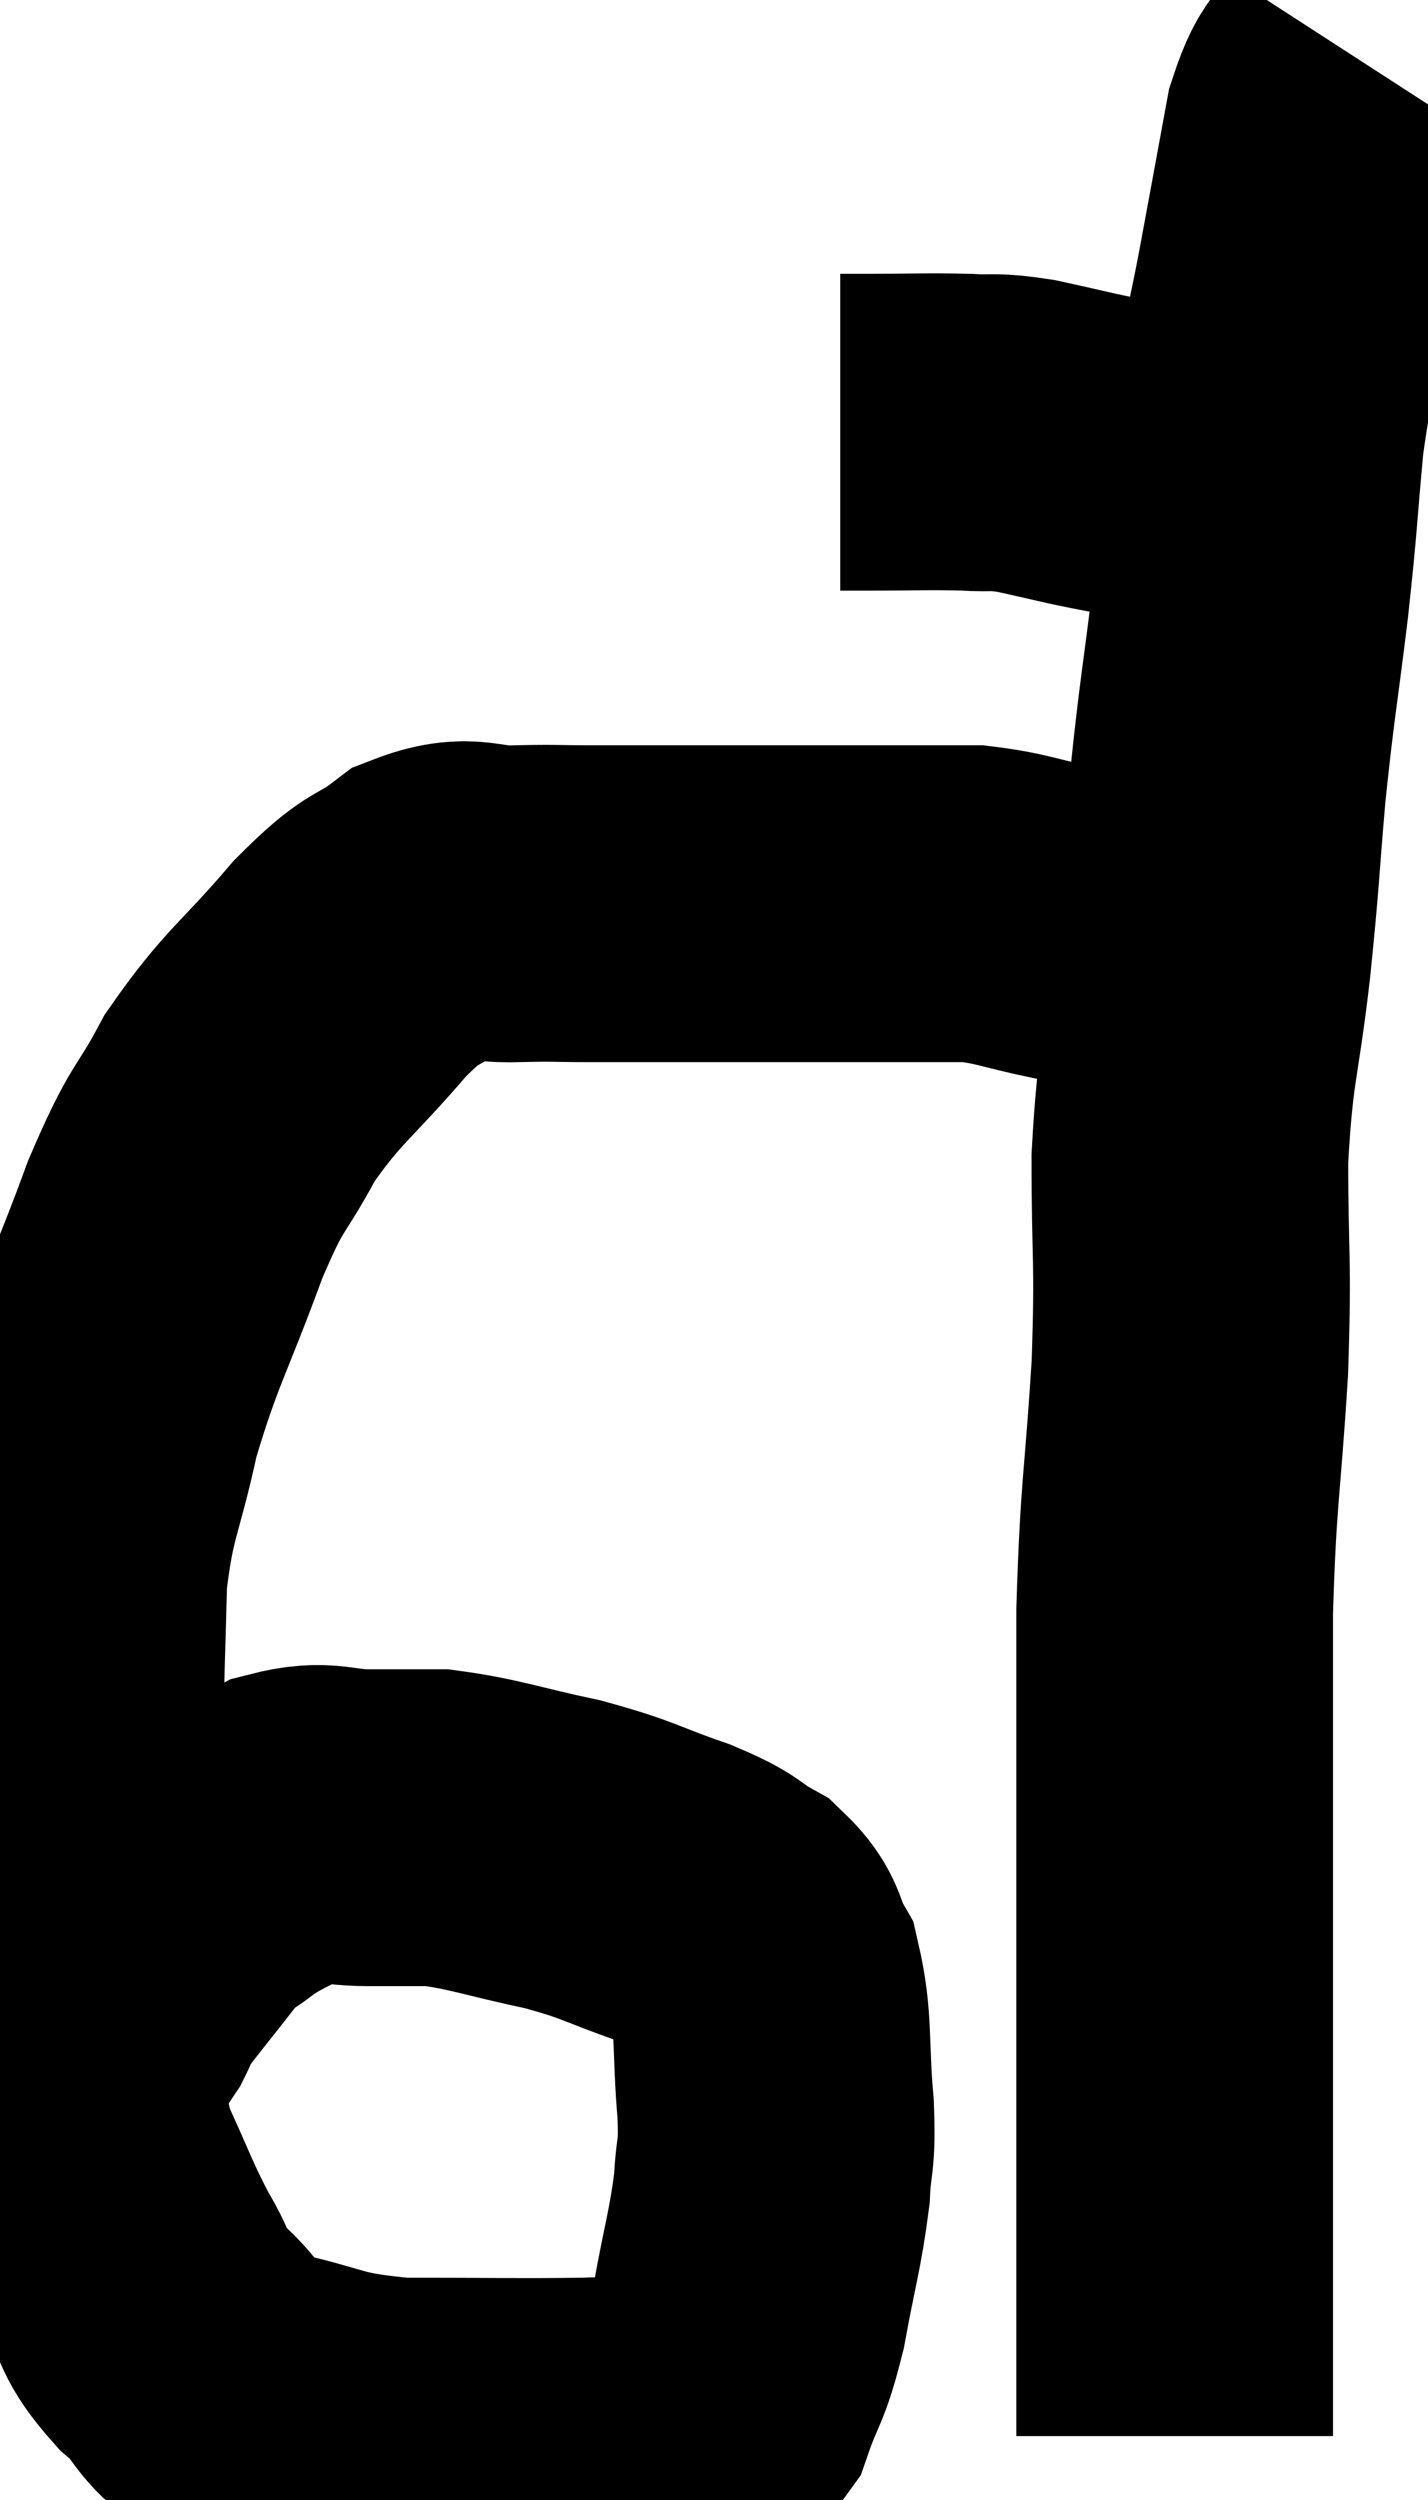 <svg xmlns="http://www.w3.org/2000/svg" viewBox="13.373 3.44 22.547 39.451" width="22.547" height="39.451"><path d="M 26.64 10.26 C 26.88 10.26, 26.625 10.26, 27.12 10.26 C 27.87 10.26, 28.005 10.245, 28.62 10.26 C 29.1 10.29, 28.995 10.23, 29.58 10.32 C 30.27 10.47, 30.405 10.515, 30.96 10.62 C 31.38 10.68, 31.395 10.665, 31.8 10.74 C 32.19 10.83, 32.19 10.83, 32.58 10.92 C 32.97 11.01, 33.06 11.055, 33.36 11.1 C 33.57 11.1, 33.63 11.085, 33.78 11.1 C 33.87 11.13, 33.915 11.145, 33.96 11.16 L 33.96 11.16" fill="none" stroke="black" stroke-width="5"></path><path d="M 34.92 4.44 C 34.59 4.95, 34.53 4.635, 34.26 5.46 C 34.05 6.6, 34.065 6.525, 33.84 7.74 C 33.6 9.03, 33.54 9.03, 33.36 10.32 C 33.24 11.61, 33.27 11.52, 33.12 12.9 C 32.94 14.37, 32.91 14.415, 32.76 15.84 C 32.64 17.22, 32.67 17.13, 32.52 18.6 C 32.34 20.16, 32.25 20.115, 32.16 21.72 C 32.16 23.37, 32.22 23.235, 32.16 25.02 C 32.04 26.94, 31.98 26.925, 31.92 28.86 C 31.92 30.81, 31.92 31.215, 31.92 32.76 C 31.92 33.9, 31.92 33.855, 31.92 35.04 C 31.92 36.27, 31.92 36.285, 31.92 37.5 C 31.92 38.7, 31.92 39, 31.92 39.9 C 31.92 40.5, 31.92 40.65, 31.92 41.1 C 31.92 41.4, 31.92 41.505, 31.92 41.7 C 31.92 41.79, 31.92 41.835, 31.92 41.88 L 31.92 41.88" fill="none" stroke="black" stroke-width="5"></path><path d="M 32.04 18.6 C 32.04 18.6, 32.04 18.66, 32.04 18.6 C 32.04 18.48, 32.235 18.465, 32.04 18.36 C 31.65 18.27, 31.725 18.27, 31.26 18.18 C 30.72 18.09, 30.81 18.12, 30.18 18 C 29.46 17.85, 29.355 17.775, 28.74 17.7 C 28.23 17.7, 28.455 17.7, 27.72 17.7 C 26.76 17.7, 26.7 17.7, 25.8 17.7 C 24.96 17.7, 24.9 17.7, 24.12 17.7 C 23.4 17.7, 23.325 17.7, 22.68 17.7 C 22.11 17.7, 22.17 17.685, 21.54 17.7 C 20.85 17.73, 20.82 17.505, 20.16 17.76 C 19.53 18.24, 19.65 17.97, 18.9 18.72 C 18.03 19.74, 17.85 19.77, 17.16 20.76 C 16.65 21.72, 16.68 21.42, 16.14 22.68 C 15.57 24.24, 15.42 24.39, 15 25.8 C 14.73 27.06, 14.61 27.06, 14.46 28.32 C 14.43 29.58, 14.415 29.64, 14.4 30.84 C 14.4 31.98, 14.4 31.935, 14.4 33.12 C 14.4 34.35, 14.34 34.47, 14.4 35.58 C 14.52 36.57, 14.385 36.645, 14.64 37.56 C 15.03 38.4, 15.06 38.55, 15.42 39.24 C 15.75 39.78, 15.6 39.78, 16.08 40.32 C 16.71 40.86, 16.44 41.01, 17.34 41.4 C 18.51 41.64, 18.36 41.76, 19.68 41.88 C 21.15 41.88, 21.57 41.895, 22.62 41.88 C 23.25 41.85, 23.355 41.955, 23.88 41.82 C 24.3 41.58, 24.39 41.805, 24.72 41.34 C 24.96 40.65, 24.99 40.8, 25.2 39.96 C 25.38 38.97, 25.455 38.79, 25.56 37.98 C 25.59 37.35, 25.65 37.545, 25.62 36.72 C 25.53 35.7, 25.605 35.4, 25.44 34.68 C 25.2 34.26, 25.32 34.185, 24.96 33.84 C 24.48 33.57, 24.675 33.585, 24 33.3 C 23.13 33, 23.19 32.955, 22.26 32.7 C 21.27 32.49, 21.045 32.385, 20.28 32.28 C 19.74 32.28, 19.785 32.28, 19.2 32.28 C 18.57 32.28, 18.525 32.13, 17.94 32.28 C 17.4 32.58, 17.31 32.58, 16.86 32.88 C 16.5 33.18, 16.575 33, 16.14 33.48 C 15.63 34.14, 15.405 34.395, 15.12 34.8 C 15.06 34.95, 15.06 34.98, 15 35.1 C 14.94 35.19, 14.91 35.235, 14.88 35.28 C 14.88 35.28, 14.88 35.28, 14.88 35.28 L 14.88 35.28" fill="none" stroke="black" stroke-width="5"></path></svg>